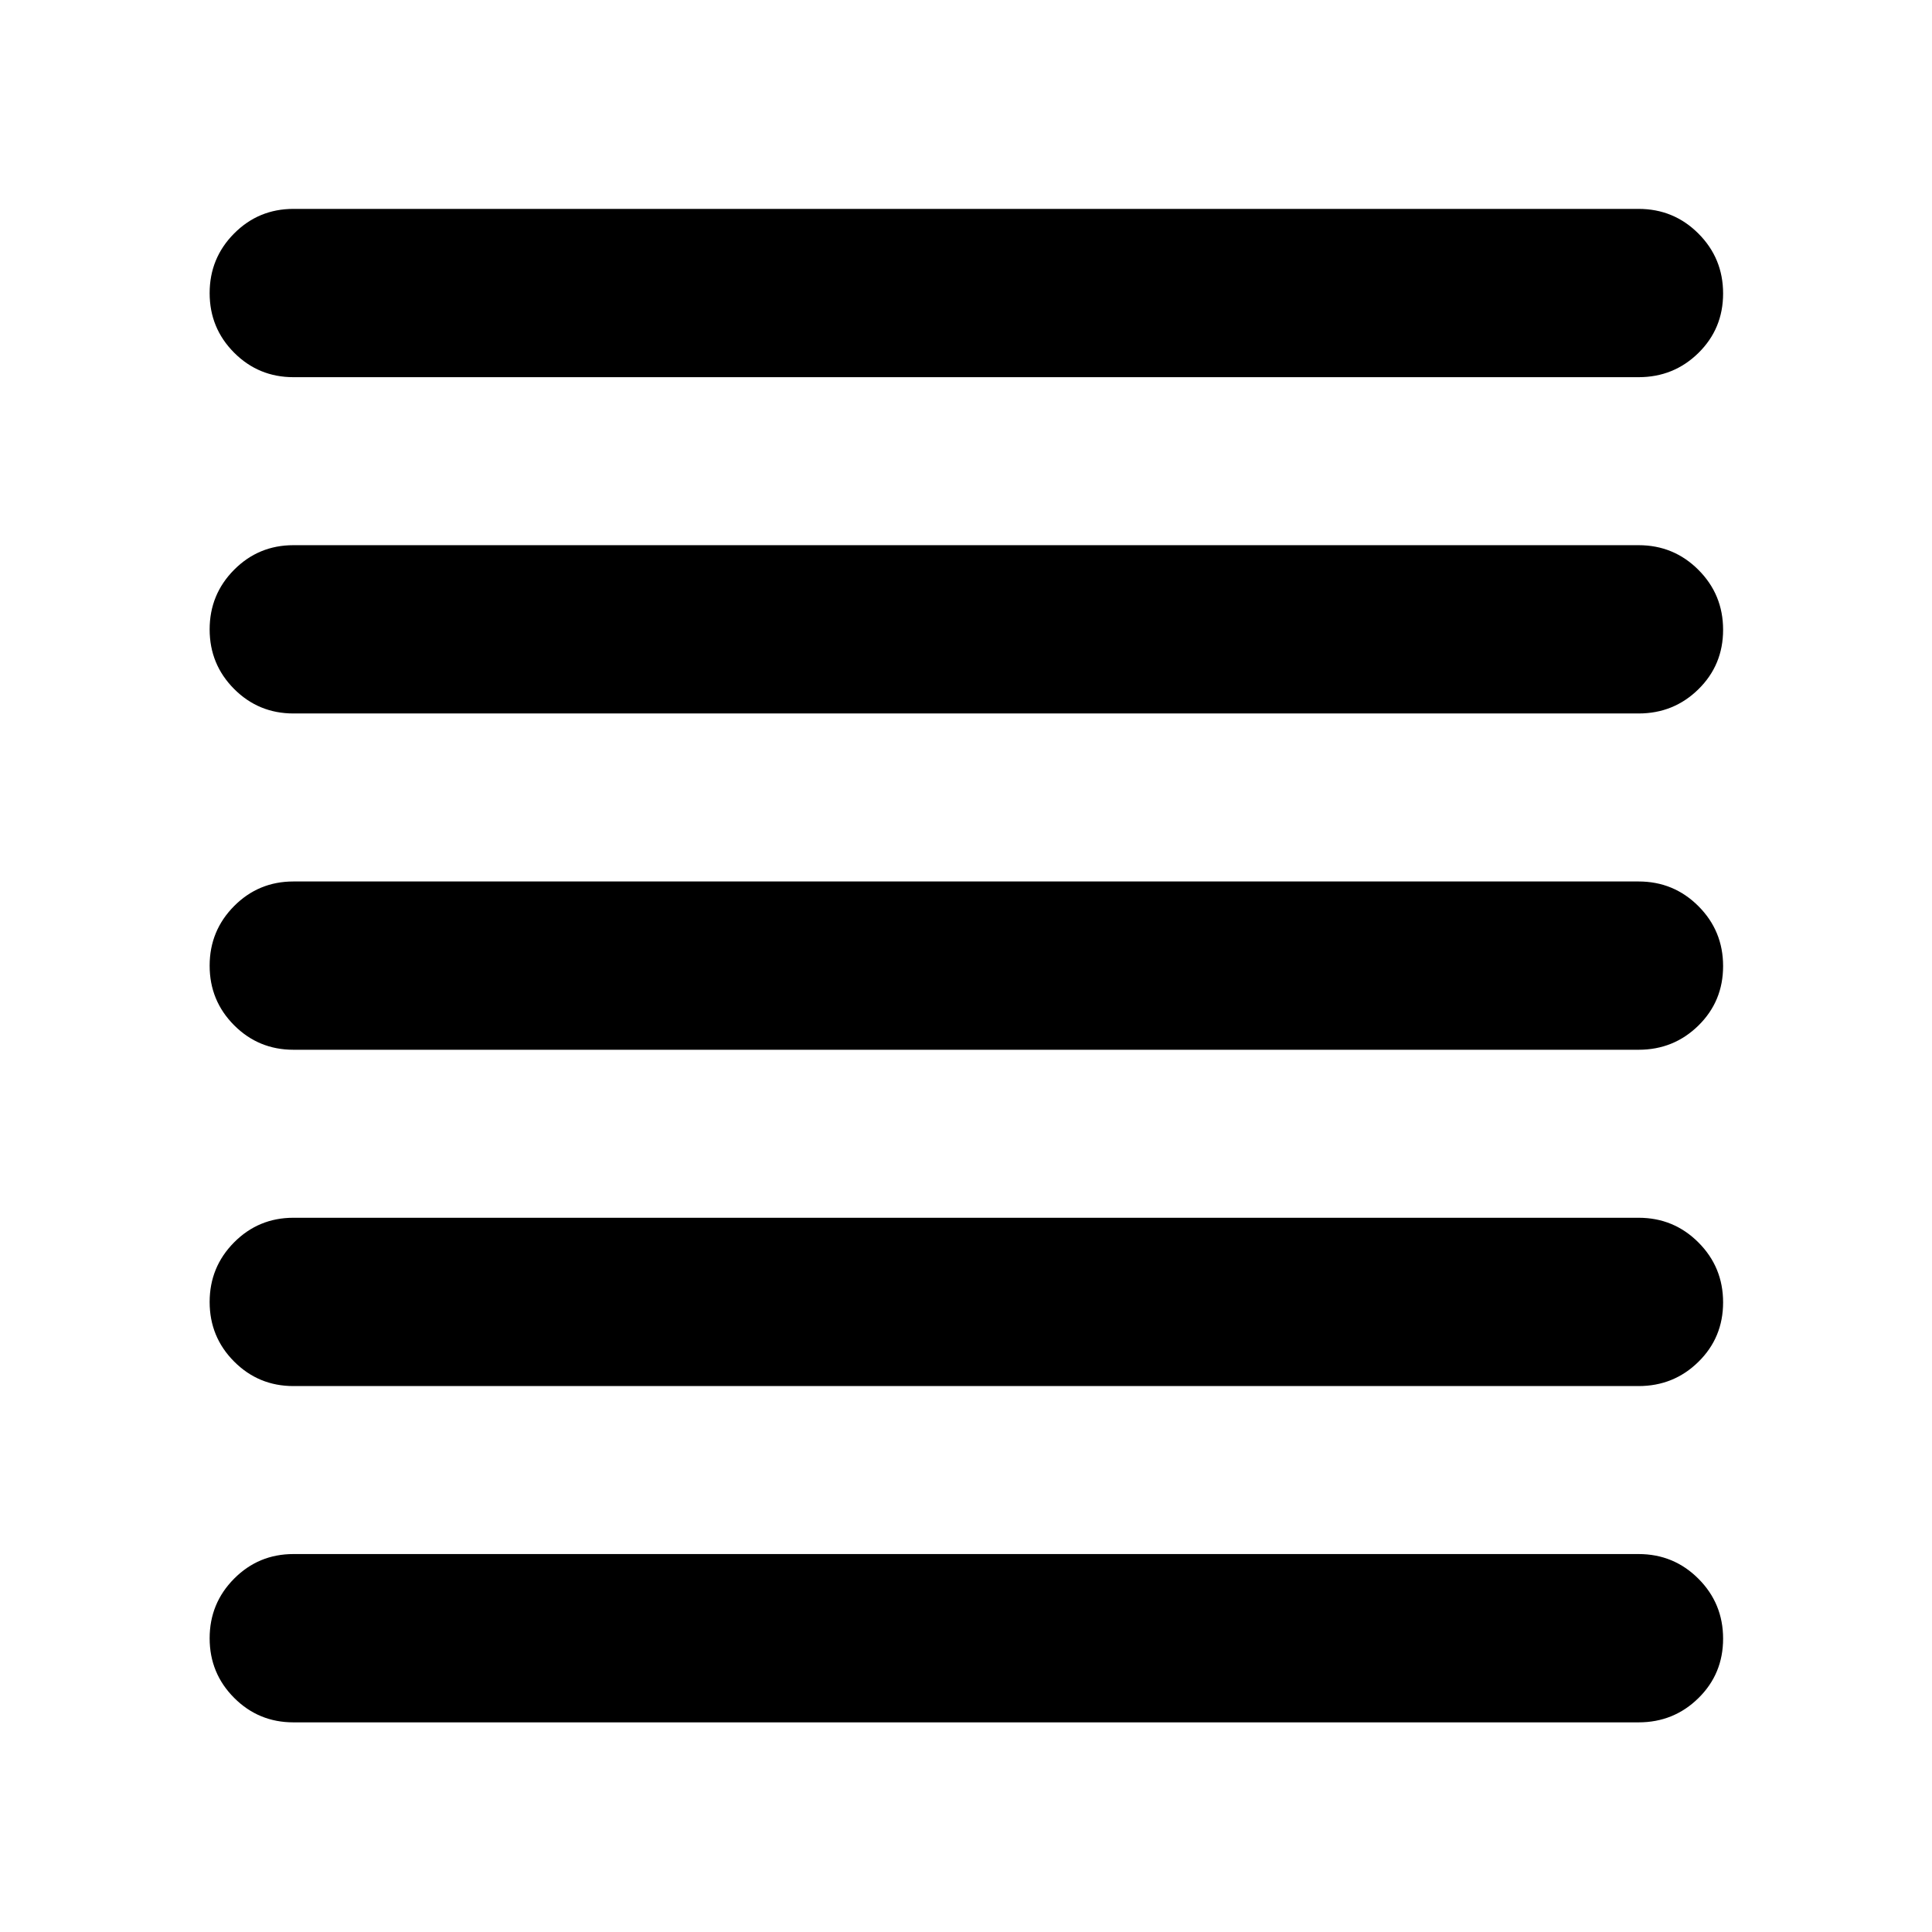 <svg xmlns="http://www.w3.org/2000/svg" height="40" viewBox="0 -960 960 960" width="40"><path d="M145.8-104.17q-17.33 0-29.48-12.2-12.15-12.19-12.15-29.58 0-17.38 12.15-29.61 12.15-12.24 29.48-12.24h668.4q17.49 0 29.74 12.27 12.26 12.27 12.26 29.77t-12.26 29.54q-12.25 12.05-29.74 12.05H145.8Zm0-167.1q-17.33 0-29.48-12.2-12.15-12.19-12.15-29.58 0-17.38 12.15-29.62 12.15-12.23 29.48-12.23h668.4q17.49 0 29.74 12.27 12.26 12.27 12.26 29.77t-12.26 29.54q-12.25 12.05-29.74 12.05H145.8Zm0-167.11q-17.33 0-29.48-12.19-12.15-12.19-12.15-29.58t12.15-29.62Q128.47-522 145.8-522h668.4q17.49 0 29.74 12.27 12.26 12.27 12.26 29.77t-12.26 29.54q-12.25 12.04-29.74 12.04H145.8Zm0-167.1q-17.33 0-29.48-12.19-12.15-12.2-12.15-29.58 0-17.39 12.15-29.62t29.48-12.23h668.4q17.49 0 29.74 12.27 12.26 12.27 12.26 29.77 0 17.49-12.26 29.54-12.25 12.04-29.74 12.04H145.8Zm0-167.1q-17.33 0-29.48-12.19-12.15-12.2-12.15-29.58 0-17.39 12.15-29.62t29.48-12.23h668.4q17.49 0 29.74 12.27 12.26 12.27 12.26 29.76 0 17.5-12.26 29.55-12.25 12.04-29.74 12.04H145.8Z"/></svg>